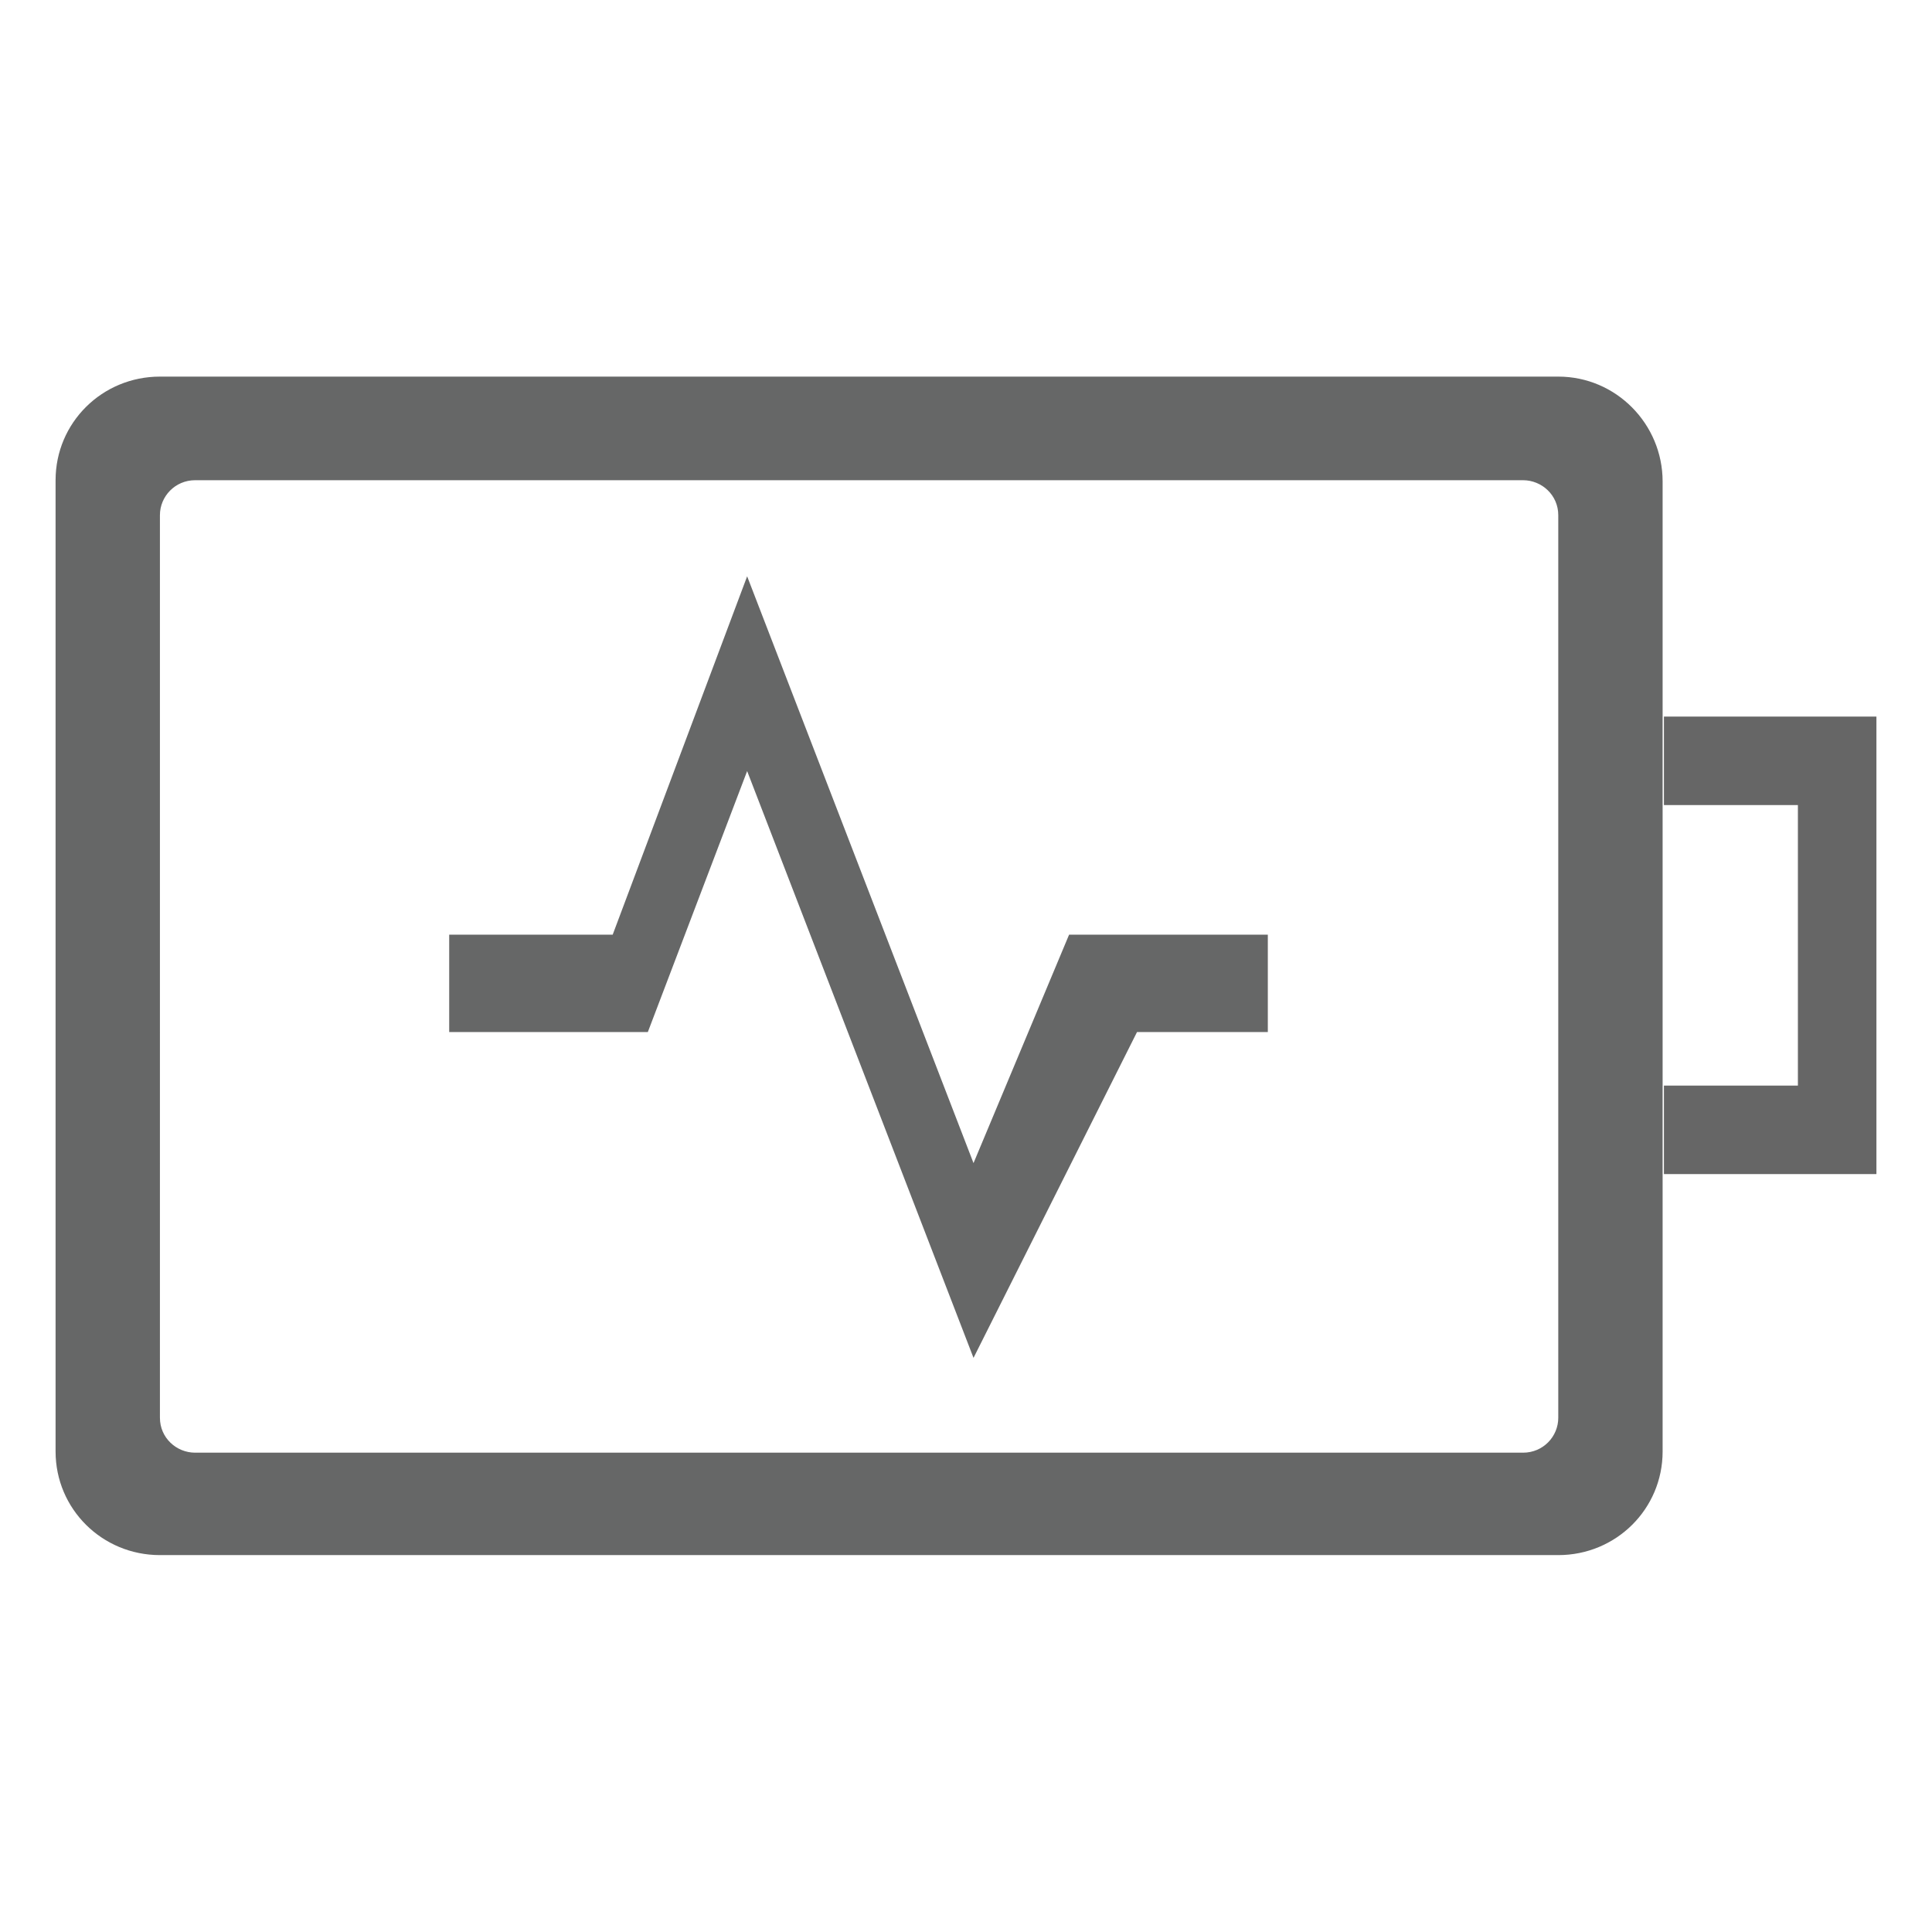 <?xml version="1.0" standalone="no"?><!DOCTYPE svg PUBLIC "-//W3C//DTD SVG 1.1//EN" "http://www.w3.org/Graphics/SVG/1.1/DTD/svg11.dtd"><svg t="1552726713322" class="icon" style="" viewBox="0 0 1024 1024" version="1.1" xmlns="http://www.w3.org/2000/svg" p-id="5977" xmlns:xlink="http://www.w3.org/1999/xlink" width="200" height="200"><defs><style type="text/css"></style></defs><path d="M881.915 379.805v46.898h71.01v148.688h-71.01v46.898h112.627V379.805z" fill="#666666" p-id="5978"></path><path d="M825.914 824.236H84.764c-30.664 0-55.307-24.473-55.307-54.91V254.521c0-30.437 24.644-54.912 55.307-54.912h741.15c30.663 0 55.307 25.156 55.307 55.593v514.124c0 30.438-24.644 54.91-55.307 54.91z m0-551.204c0-10.562-8.688-18.511-18.681-18.511H103.448c-10.678 0-18.684 8.631-18.684 18.511V751.44c0 10.618 8.688 18.511 18.684 18.511h703.786c10.675 0 18.681-8.575 18.681-18.511V273.032z m-309.93 446.667L396.001 408.688 343.36 547.017H238.083V495.4h86.653l71.266-189.945 119.983 311.008L566.637 495.4h105.336v51.616h-69.336l-86.653 172.683z m0 0" fill="#666767" p-id="5979" data-spm-anchor-id="a313x.7781069.0.i5" class="selected"></path></svg>